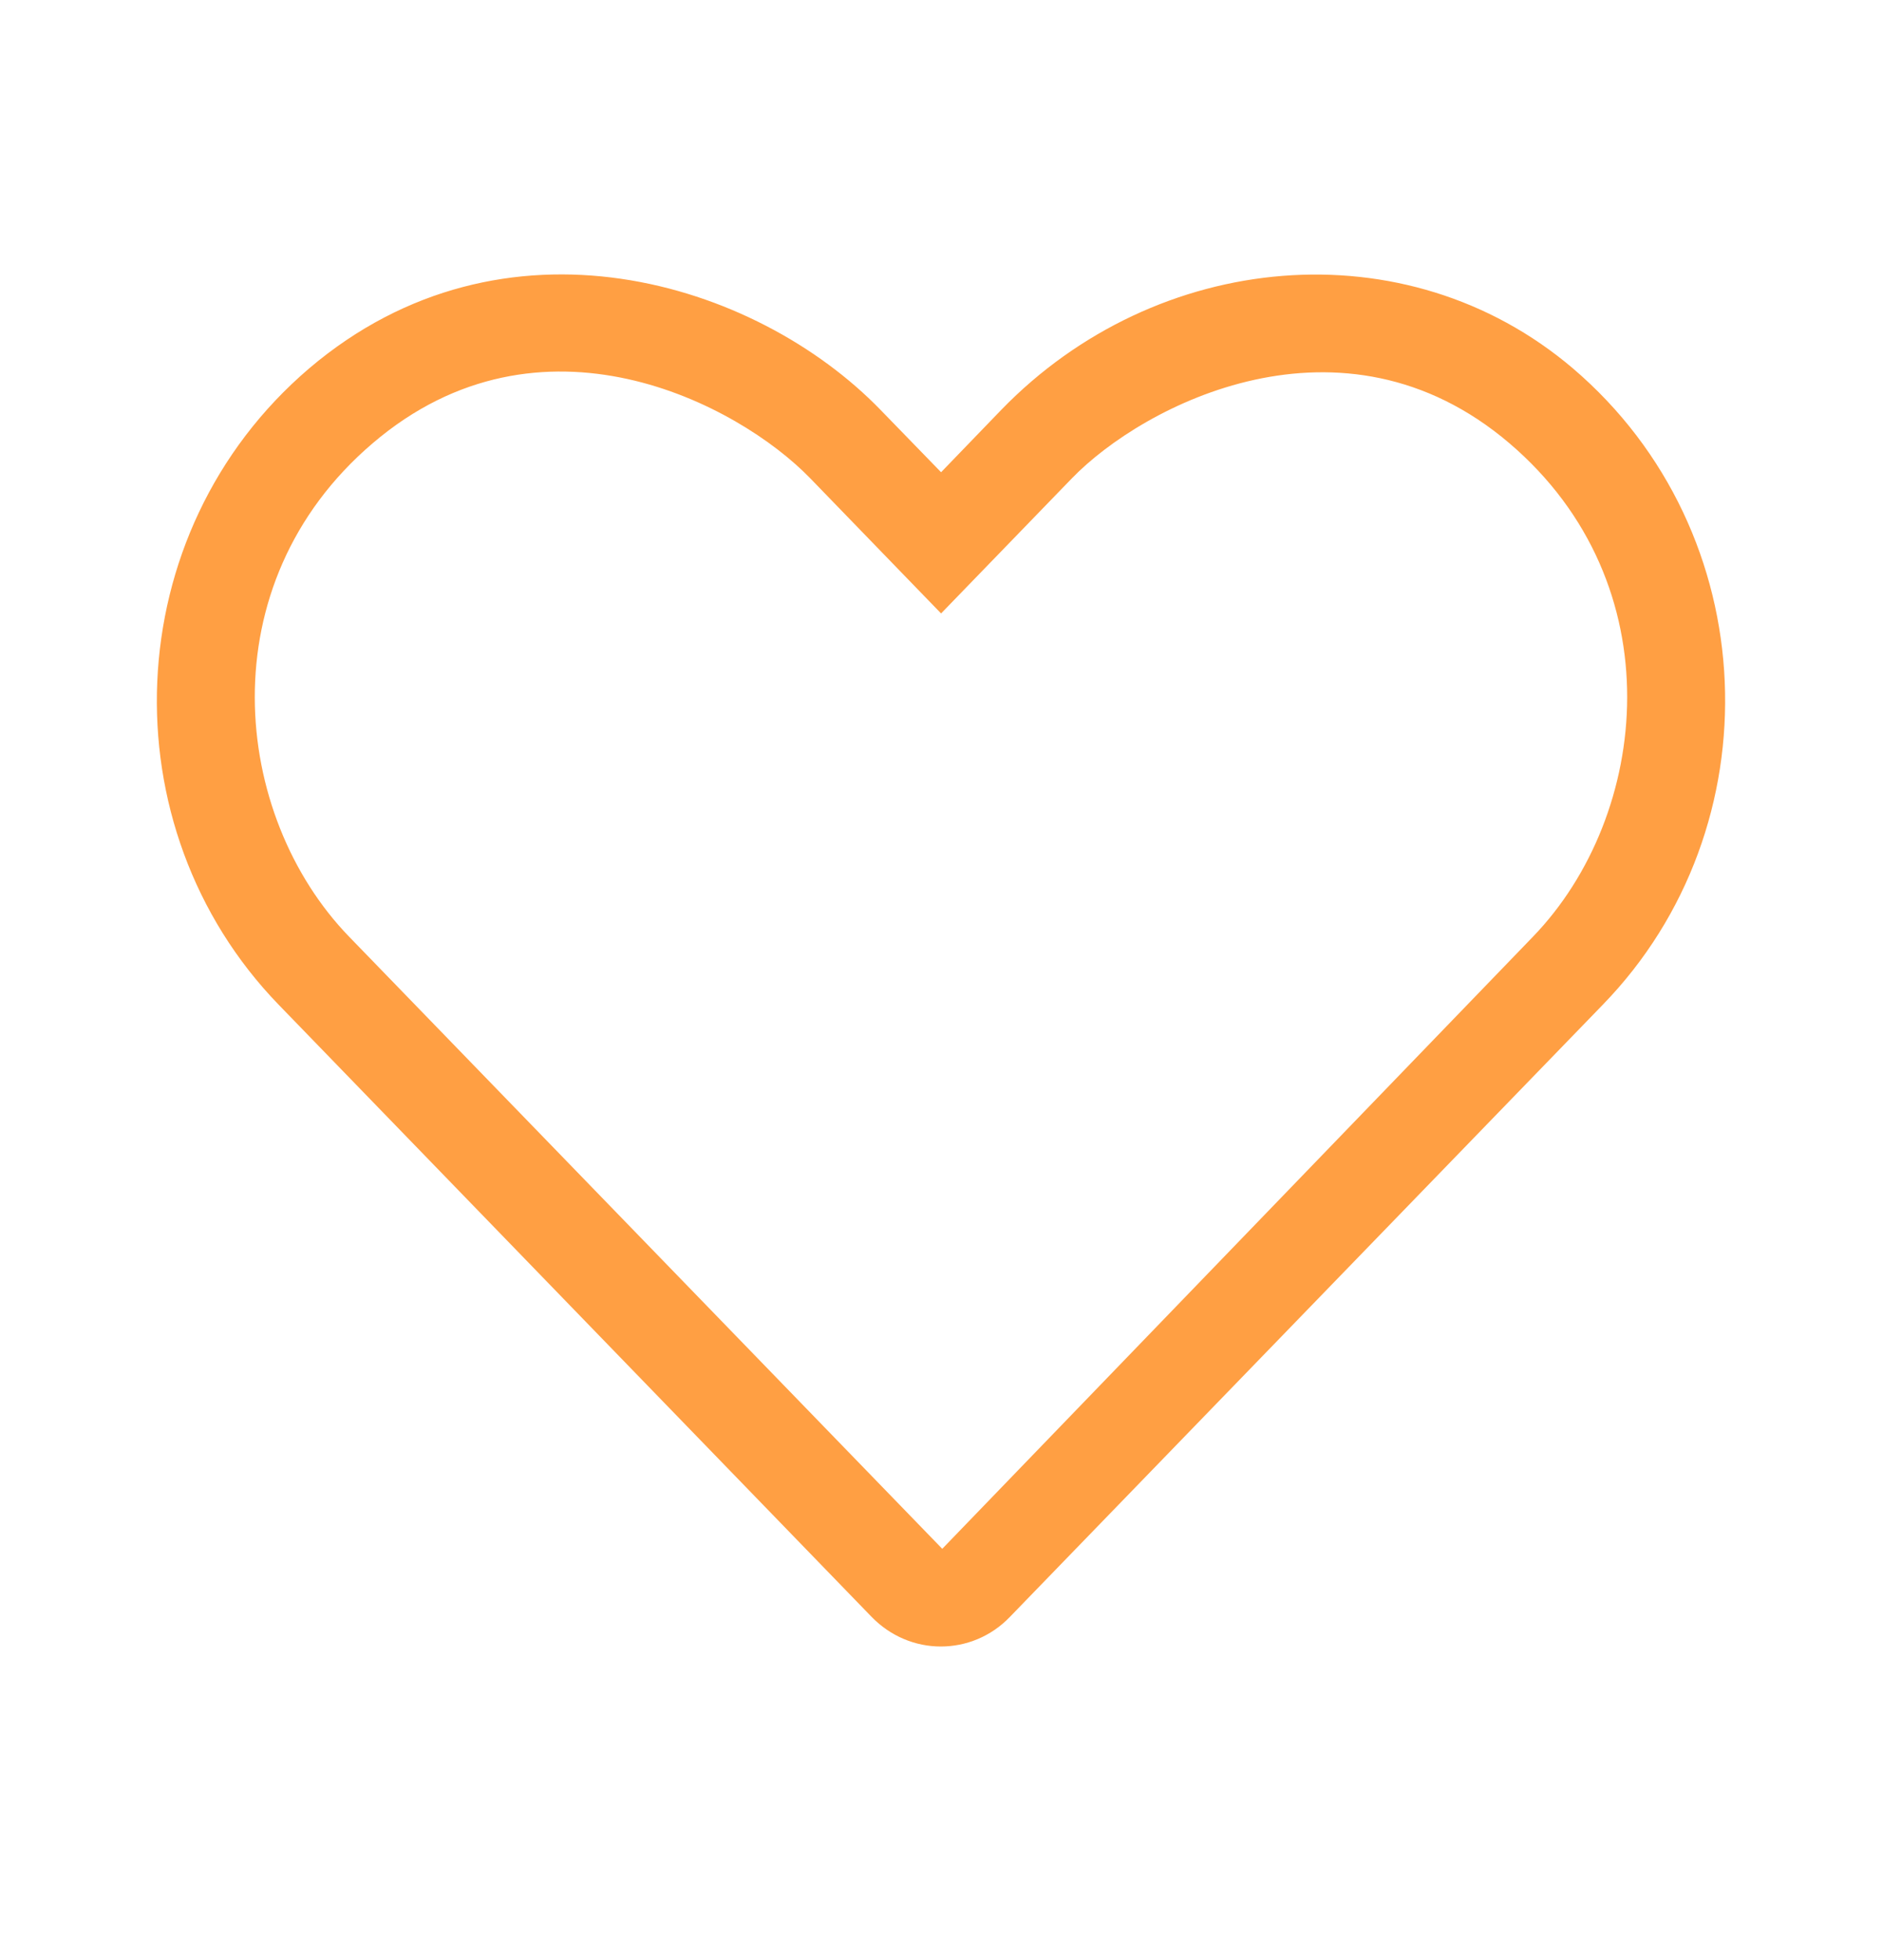 <svg width="24" height="25" viewBox="0 0 24 25" fill="none" xmlns="http://www.w3.org/2000/svg">
<path d="M20.059 4.699C17.93 2.887 14.747 3.187 12.77 5.226L12.001 6.023L11.231 5.23C9.637 3.582 6.422 2.59 3.942 4.699C1.489 6.793 1.36 10.551 3.555 12.816L11.114 20.621C11.356 20.871 11.676 21 11.997 21C12.317 21 12.637 20.875 12.88 20.621L20.438 12.816C22.641 10.551 22.512 6.793 20.059 4.699V4.699ZM19.547 11.949L12.016 19.754L4.454 11.949C2.954 10.402 2.641 7.453 4.754 5.652C6.895 3.824 9.411 5.148 10.333 6.101L12.001 7.824L13.669 6.101C14.575 5.164 17.114 3.836 19.247 5.652C21.356 7.449 21.047 10.398 19.547 11.949Z" fill="#FF9F43"/>
</svg>

